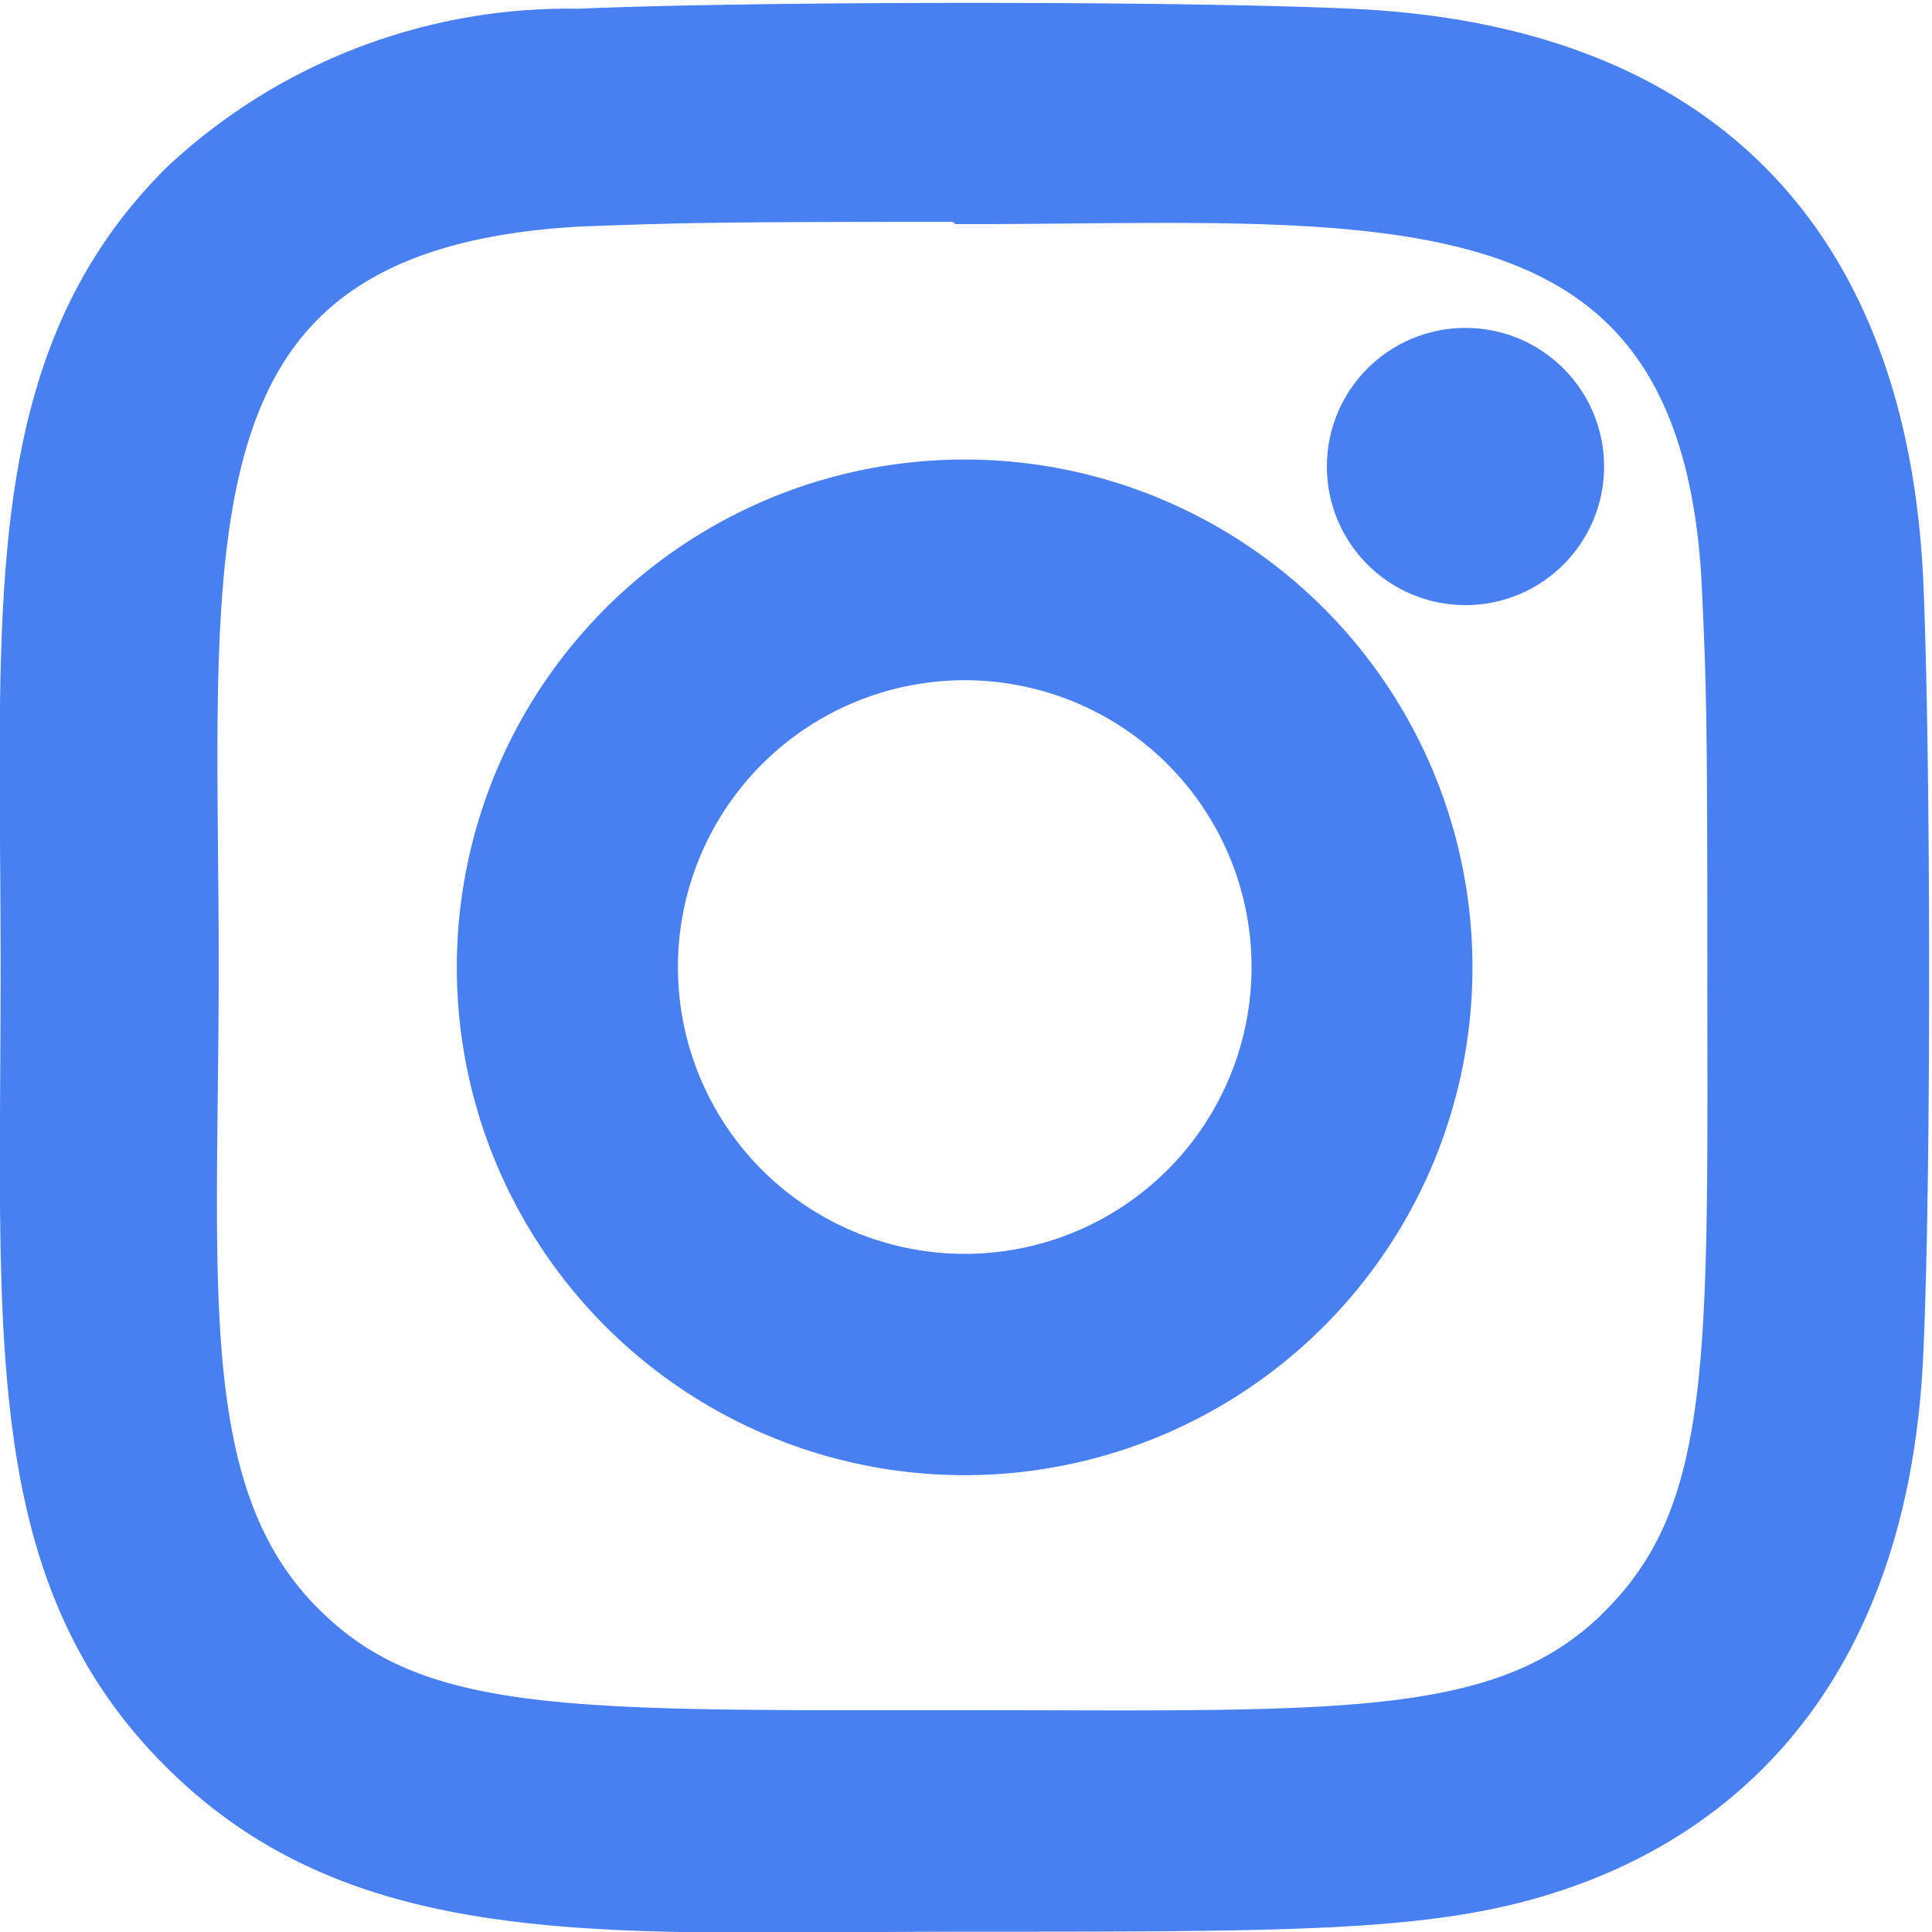 <svg xmlns="http://www.w3.org/2000/svg" width="18.524" height="18.524" viewBox="0 0 18.524 18.524">
    <defs>
        <style>
            .prefix__cls-1{fill:#487ff1;stroke:#487ff1;stroke-width:.5px}
        </style>
    </defs>
    <g id="prefix__instagram-sketched" transform="translate(.247 .277)">
        <path id="prefix__Path_1155" d="M10.465 5.838a4.619 4.619 0 1 0 4.618 4.619 4.618 4.618 0 0 0-4.618-4.619zm0 7.616a3 3 0 1 1 3-3 3 3 0 0 1-3 3z" class="prefix__cls-1" data-name="Path 1155" transform="translate(-1.462 -1.459)"/>
        <path id="prefix__Path_1156" d="M12.711.057C11.055-.02 6.953-.016 5.3.057a5.379 5.379 0 0 0-3.781 1.456C-.212 3.244.009 5.576.009 9c0 3.5-.2 5.78 1.51 7.484 1.738 1.737 4.1 1.51 7.484 1.51 3.468 0 4.665 0 5.891-.472 1.667-.647 2.926-2.137 3.049-4.814.078-1.657.073-5.758 0-7.415C17.794 2.129 16.1.213 12.711.057zm2.621 15.279c-1.132 1.135-2.709 1.034-6.351 1.034-3.75 0-5.254.056-6.351-1.045-1.264-1.258-1.03-3.278-1.03-6.34 0-4.144-.425-7.128 3.734-7.341.95-.034 1.231-.044 3.637-.044L9 1.622c4 0 7.133-.419 7.321 3.74.043.949.052 1.234.052 3.635 0 3.707.07 5.219-1.045 6.34z" class="prefix__cls-1" data-name="Path 1156"/>
        <circle id="prefix__Ellipse_97" cx="1.079" cy="1.079" r="1.079" class="prefix__cls-1" data-name="Ellipse 97" transform="translate(12.725 3.117)"/>
    </g>
</svg>
